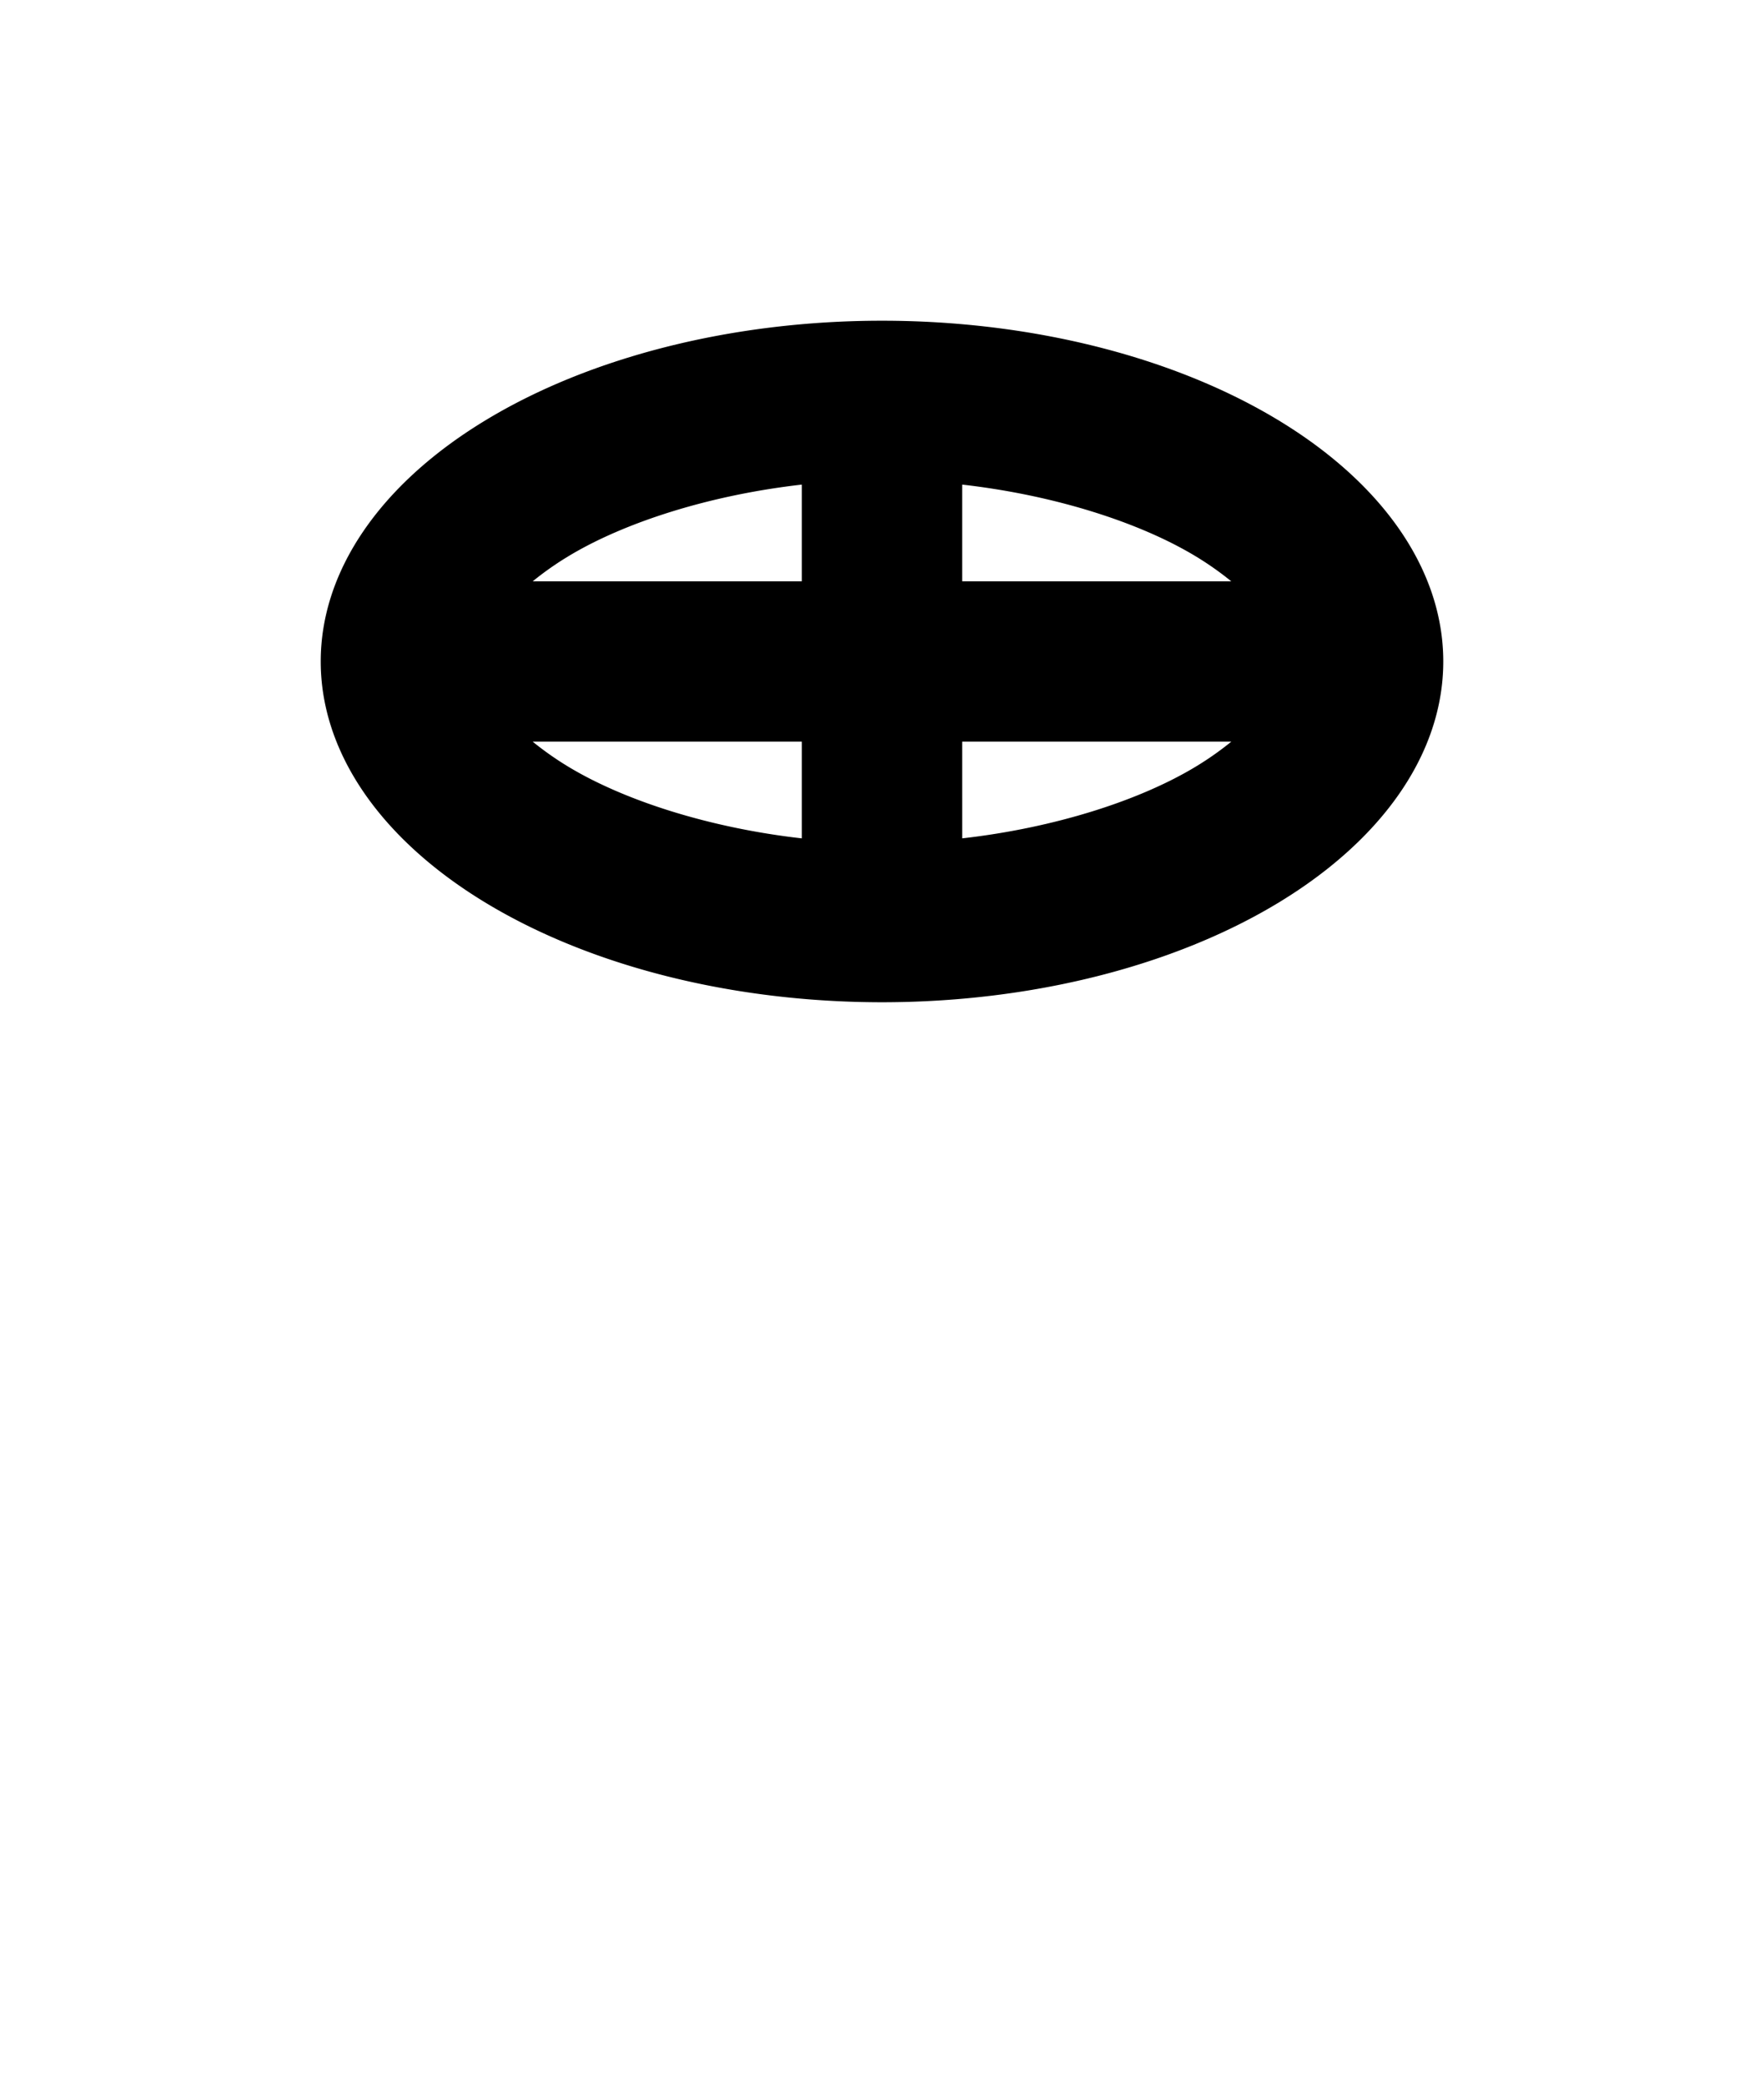 <?xml version="1.0" encoding="UTF-8" standalone="no"?>
<!-- Created with Inkscape (http://www.inkscape.org/) -->

<svg
   width="110mm"
   height="130mm"
   viewBox="0 0 110 130"
   version="1.1"
   id="svg1"
   inkscape:version="1.3.2 (091e20ef0f, 2023-11-25, custom)"
   sodipodi:docname="ma.svg"
   xmlns:inkscape="http://www.inkscape.org/namespaces/inkscape"
   xmlns:sodipodi="http://sodipodi.sourceforge.net/DTD/sodipodi-0.dtd"
   xmlns="http://www.w3.org/2000/svg"
   xmlns:svg="http://www.w3.org/2000/svg">
  <sodipodi:namedview
     id="namedview1"
     pagecolor="#505050"
     bordercolor="#eeeeee"
     borderopacity="1"
     inkscape:showpageshadow="0"
     inkscape:pageopacity="0"
     inkscape:pagecheckerboard="0"
     inkscape:deskcolor="#505050"
     inkscape:document-units="mm"
     showgrid="true"
     inkscape:zoom="1.2732044"
     inkscape:cx="207.35084"
     inkscape:cy="188.89347"
     inkscape:window-width="674"
     inkscape:window-height="733"
     inkscape:window-x="685"
     inkscape:window-y="5"
     inkscape:window-maximized="1"
     inkscape:current-layer="layer1">
    <inkscape:grid
       id="grid1"
       units="mm"
       originx="0"
       originy="0"
       spacingx="2.5"
       spacingy="2.5"
       empcolor="#ffffff"
       empopacity="0.302"
       color="#ffffff"
       opacity="0.149"
       empspacing="4"
       dotted="false"
       gridanglex="30"
       gridanglez="30"
       visible="true" />
  </sodipodi:namedview>
  <defs
     id="defs1" />
  <g
     inkscape:label="Layer 1"
     inkscape:groupmode="layer"
     id="layer1">
    <path
       id="path1-5"
       style="vector-effect:non-scaling-stroke;fill:#000000;stroke-width:0.273;-inkscape-stroke:hairline"
       d="M 55,20 A 35,21.25 0 0 0 20,41.25 35,21.25 0 0 0 55,62.5 35,21.25 0 0 0 90,41.25 35,21.25 0 0 0 55,20 Z m -5,10.22 v 6.03 H 33.219 c 0.622,-0.502 1.321,-1.014 2.185,-1.539 3.508,-2.13 8.833,-3.837 14.596,-4.491 z m 10,0 c 5.763,0.654 11.087,2.361 14.595,4.491 0.864,0.525 1.563,1.037 2.185,1.539 H 60 Z M 33.218,46.25 h 16.782 v 6.031 C 44.237,51.626 38.912,49.92 35.404,47.79 34.539,47.264 33.84,46.752 33.218,46.25 Z m 26.782,0 h 16.782 c -0.622,0.502 -1.322,1.014 -2.186,1.539 -3.508,2.13 -8.833,3.837 -14.595,4.491 z" />
  </g>
</svg>
